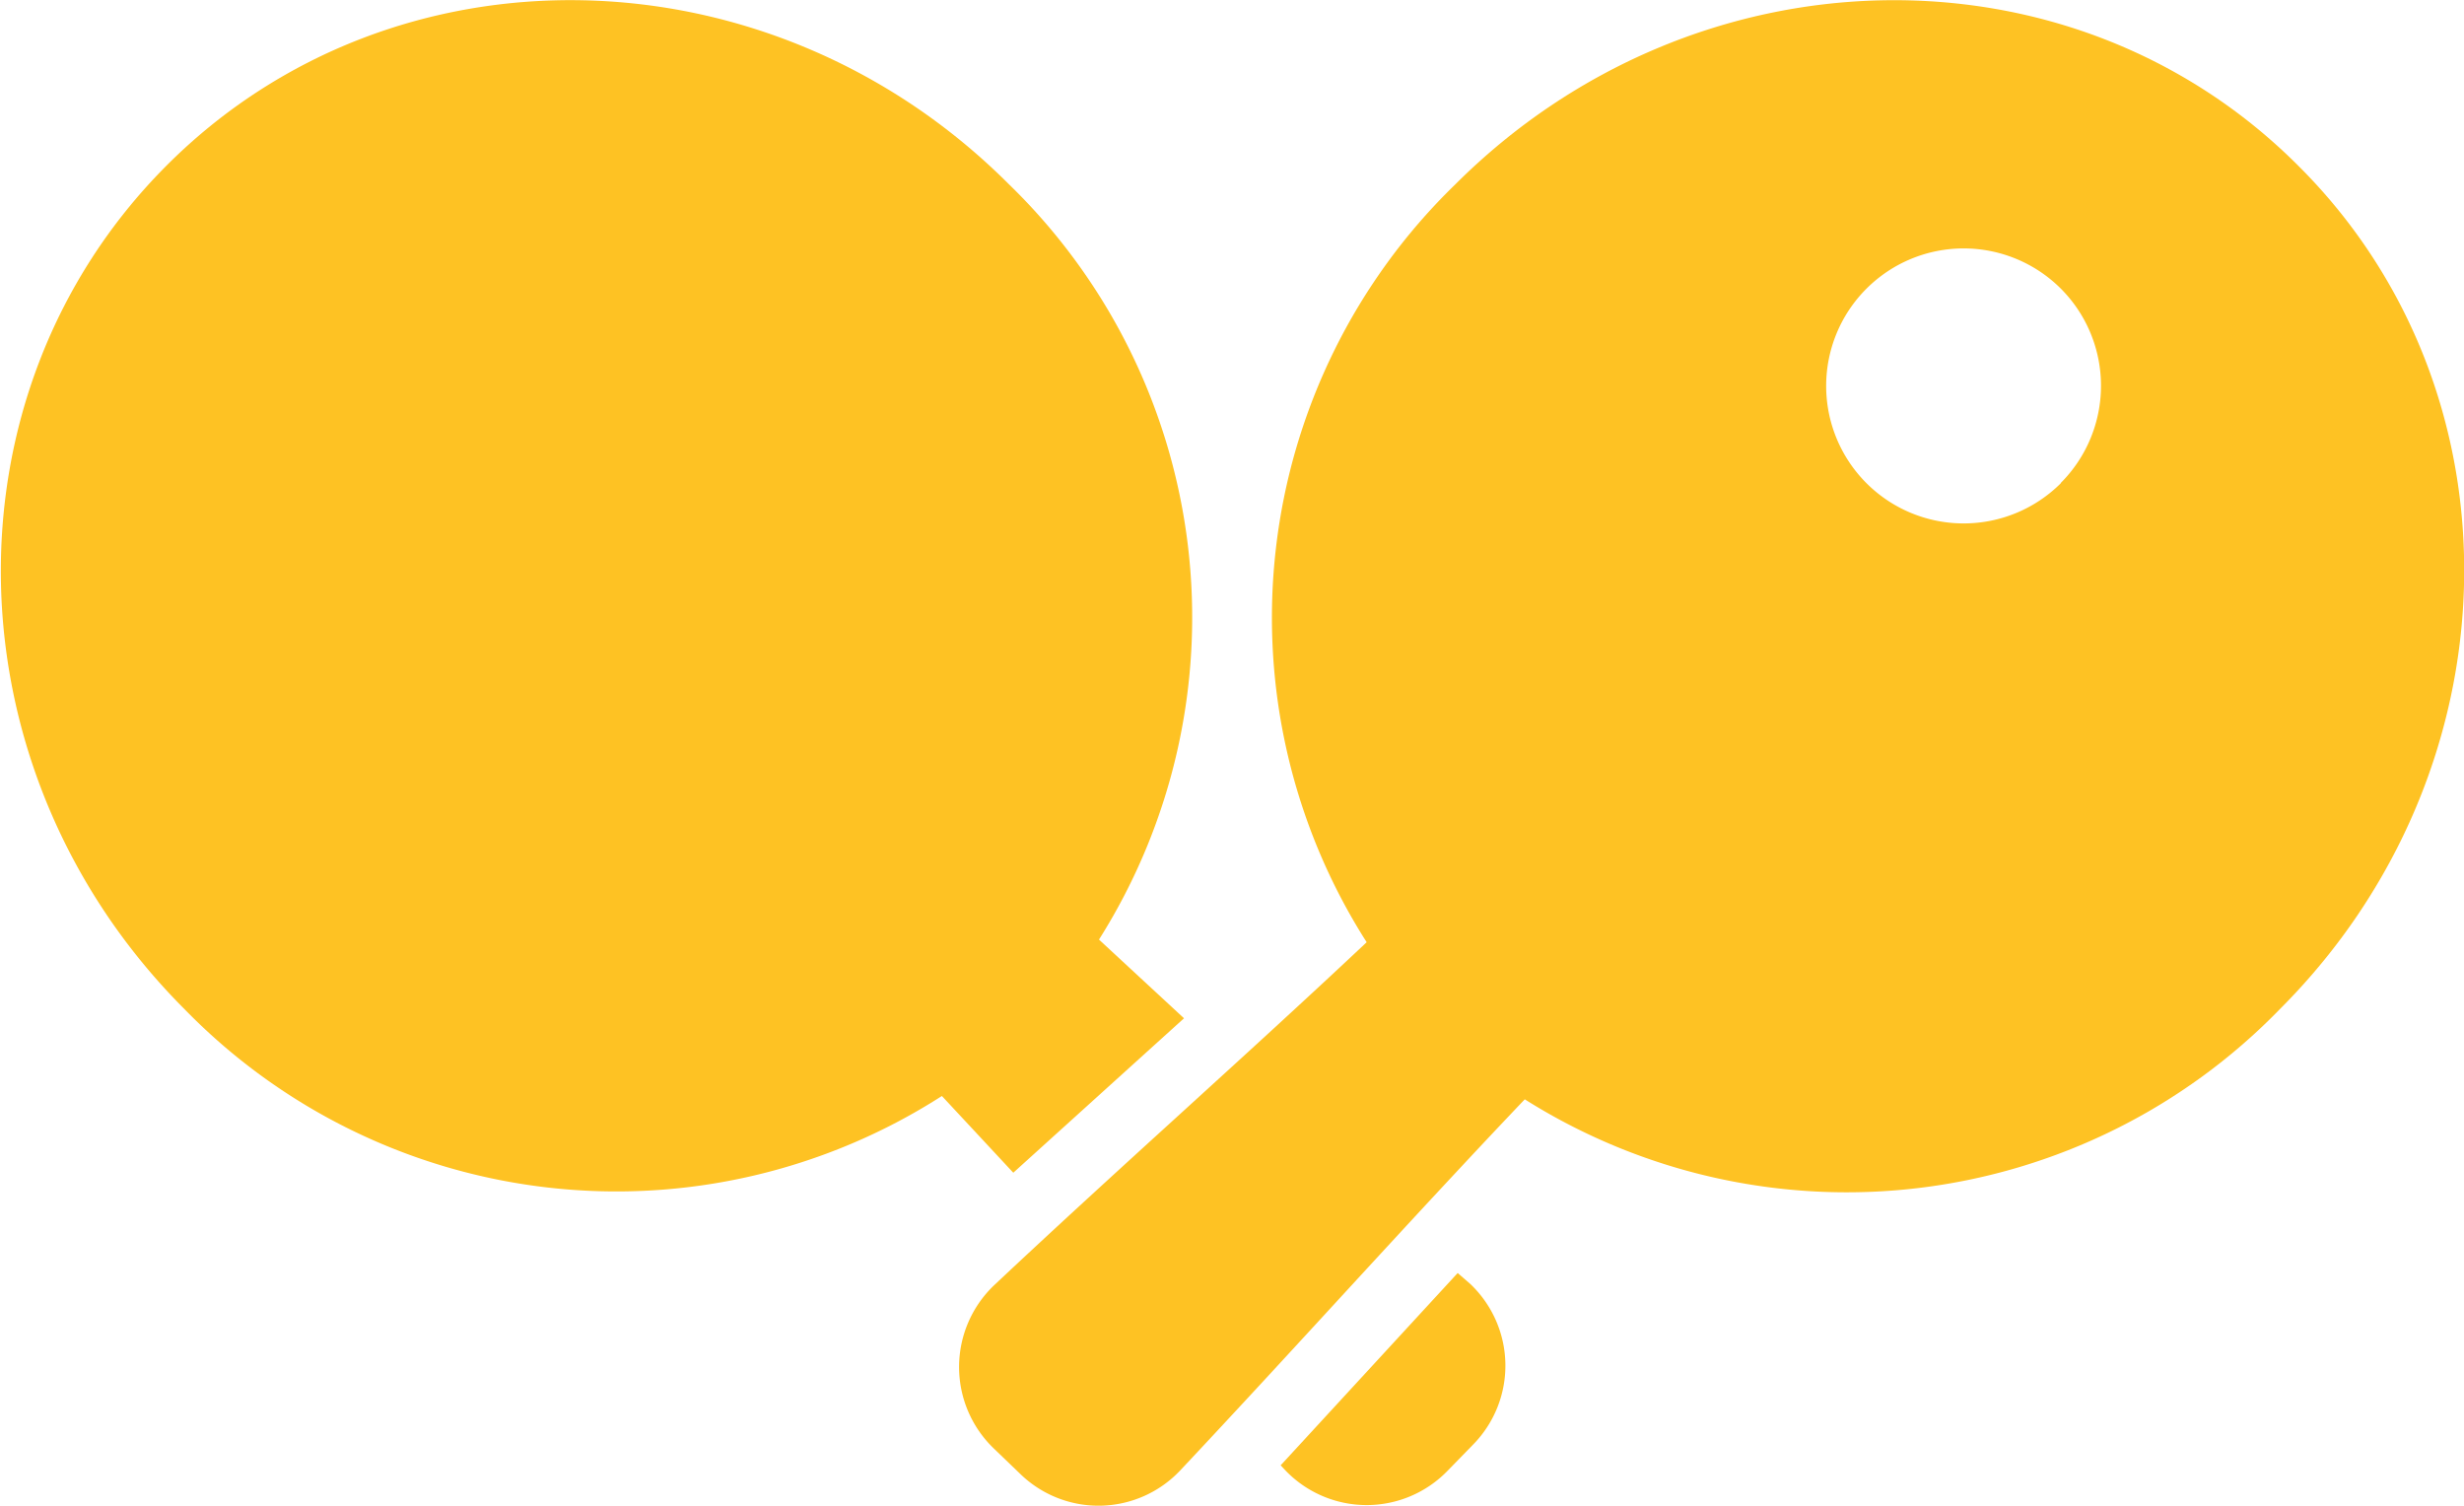 <svg id="logo" xmlns="http://www.w3.org/2000/svg" viewBox="0 0 74.19 45.34"><defs><style>.cls-1{fill:#fec223;}</style></defs><title>logo</title><path id="Ручка" class="cls-1" d="M69.21,5C62.36-1.87,51-1.62,43.82,5.55a18.17,18.17,0,0,0-2.67,22.82c-3.7,3.48-7.52,6.85-11.23,10.34a3.4,3.4,0,0,0,0,4.9l.79.76a3.38,3.38,0,0,0,4.82-.09C39,40.59,42.4,36.79,45.91,33.1a18.18,18.18,0,0,0,22.74-2.72C75.82,23.21,76.07,11.84,69.21,5Zm-7.16,9.55a4.14,4.14,0,1,1,0-5.86A4.14,4.14,0,0,1,62.05,14.54Z"/><path id="Правая" class="cls-1" d="M43.89,38.33l-5.33,5.79.14.15a3.39,3.39,0,0,0,4.9,0l.77-.79a3.39,3.39,0,0,0-.1-4.82Z"/><path id="Левая" class="cls-1" d="M35.65,30.66l-2.56-2.37A18.17,18.17,0,0,0,30.37,5.54C23.21-1.62,11.84-1.87,5,5s-6.6,18.23.56,25.39A18.15,18.15,0,0,0,28.36,33l2.15,2.31Z"/></svg>
